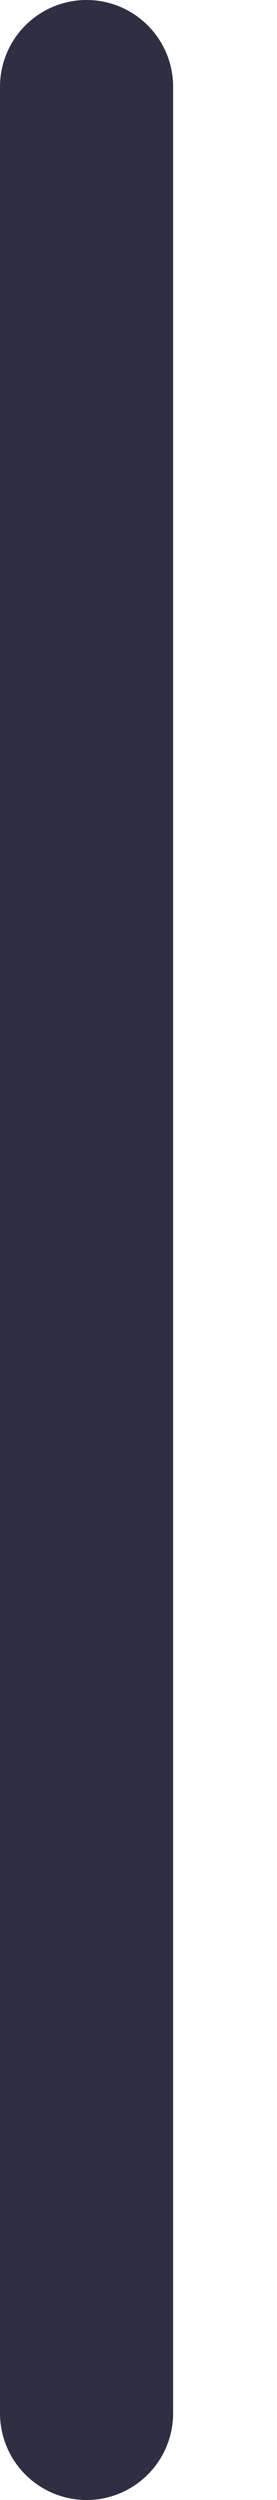  <svg width="2" height="18" viewBox="0 0 2 18" fill="none" xmlns="http://www.w3.org/2000/svg">
<line x1="0.625" y1="0.625" x2="0.625" y2="17.375" stroke="#2E2F42" stroke-width="1.25" stroke-linecap="round"/>
</svg>

